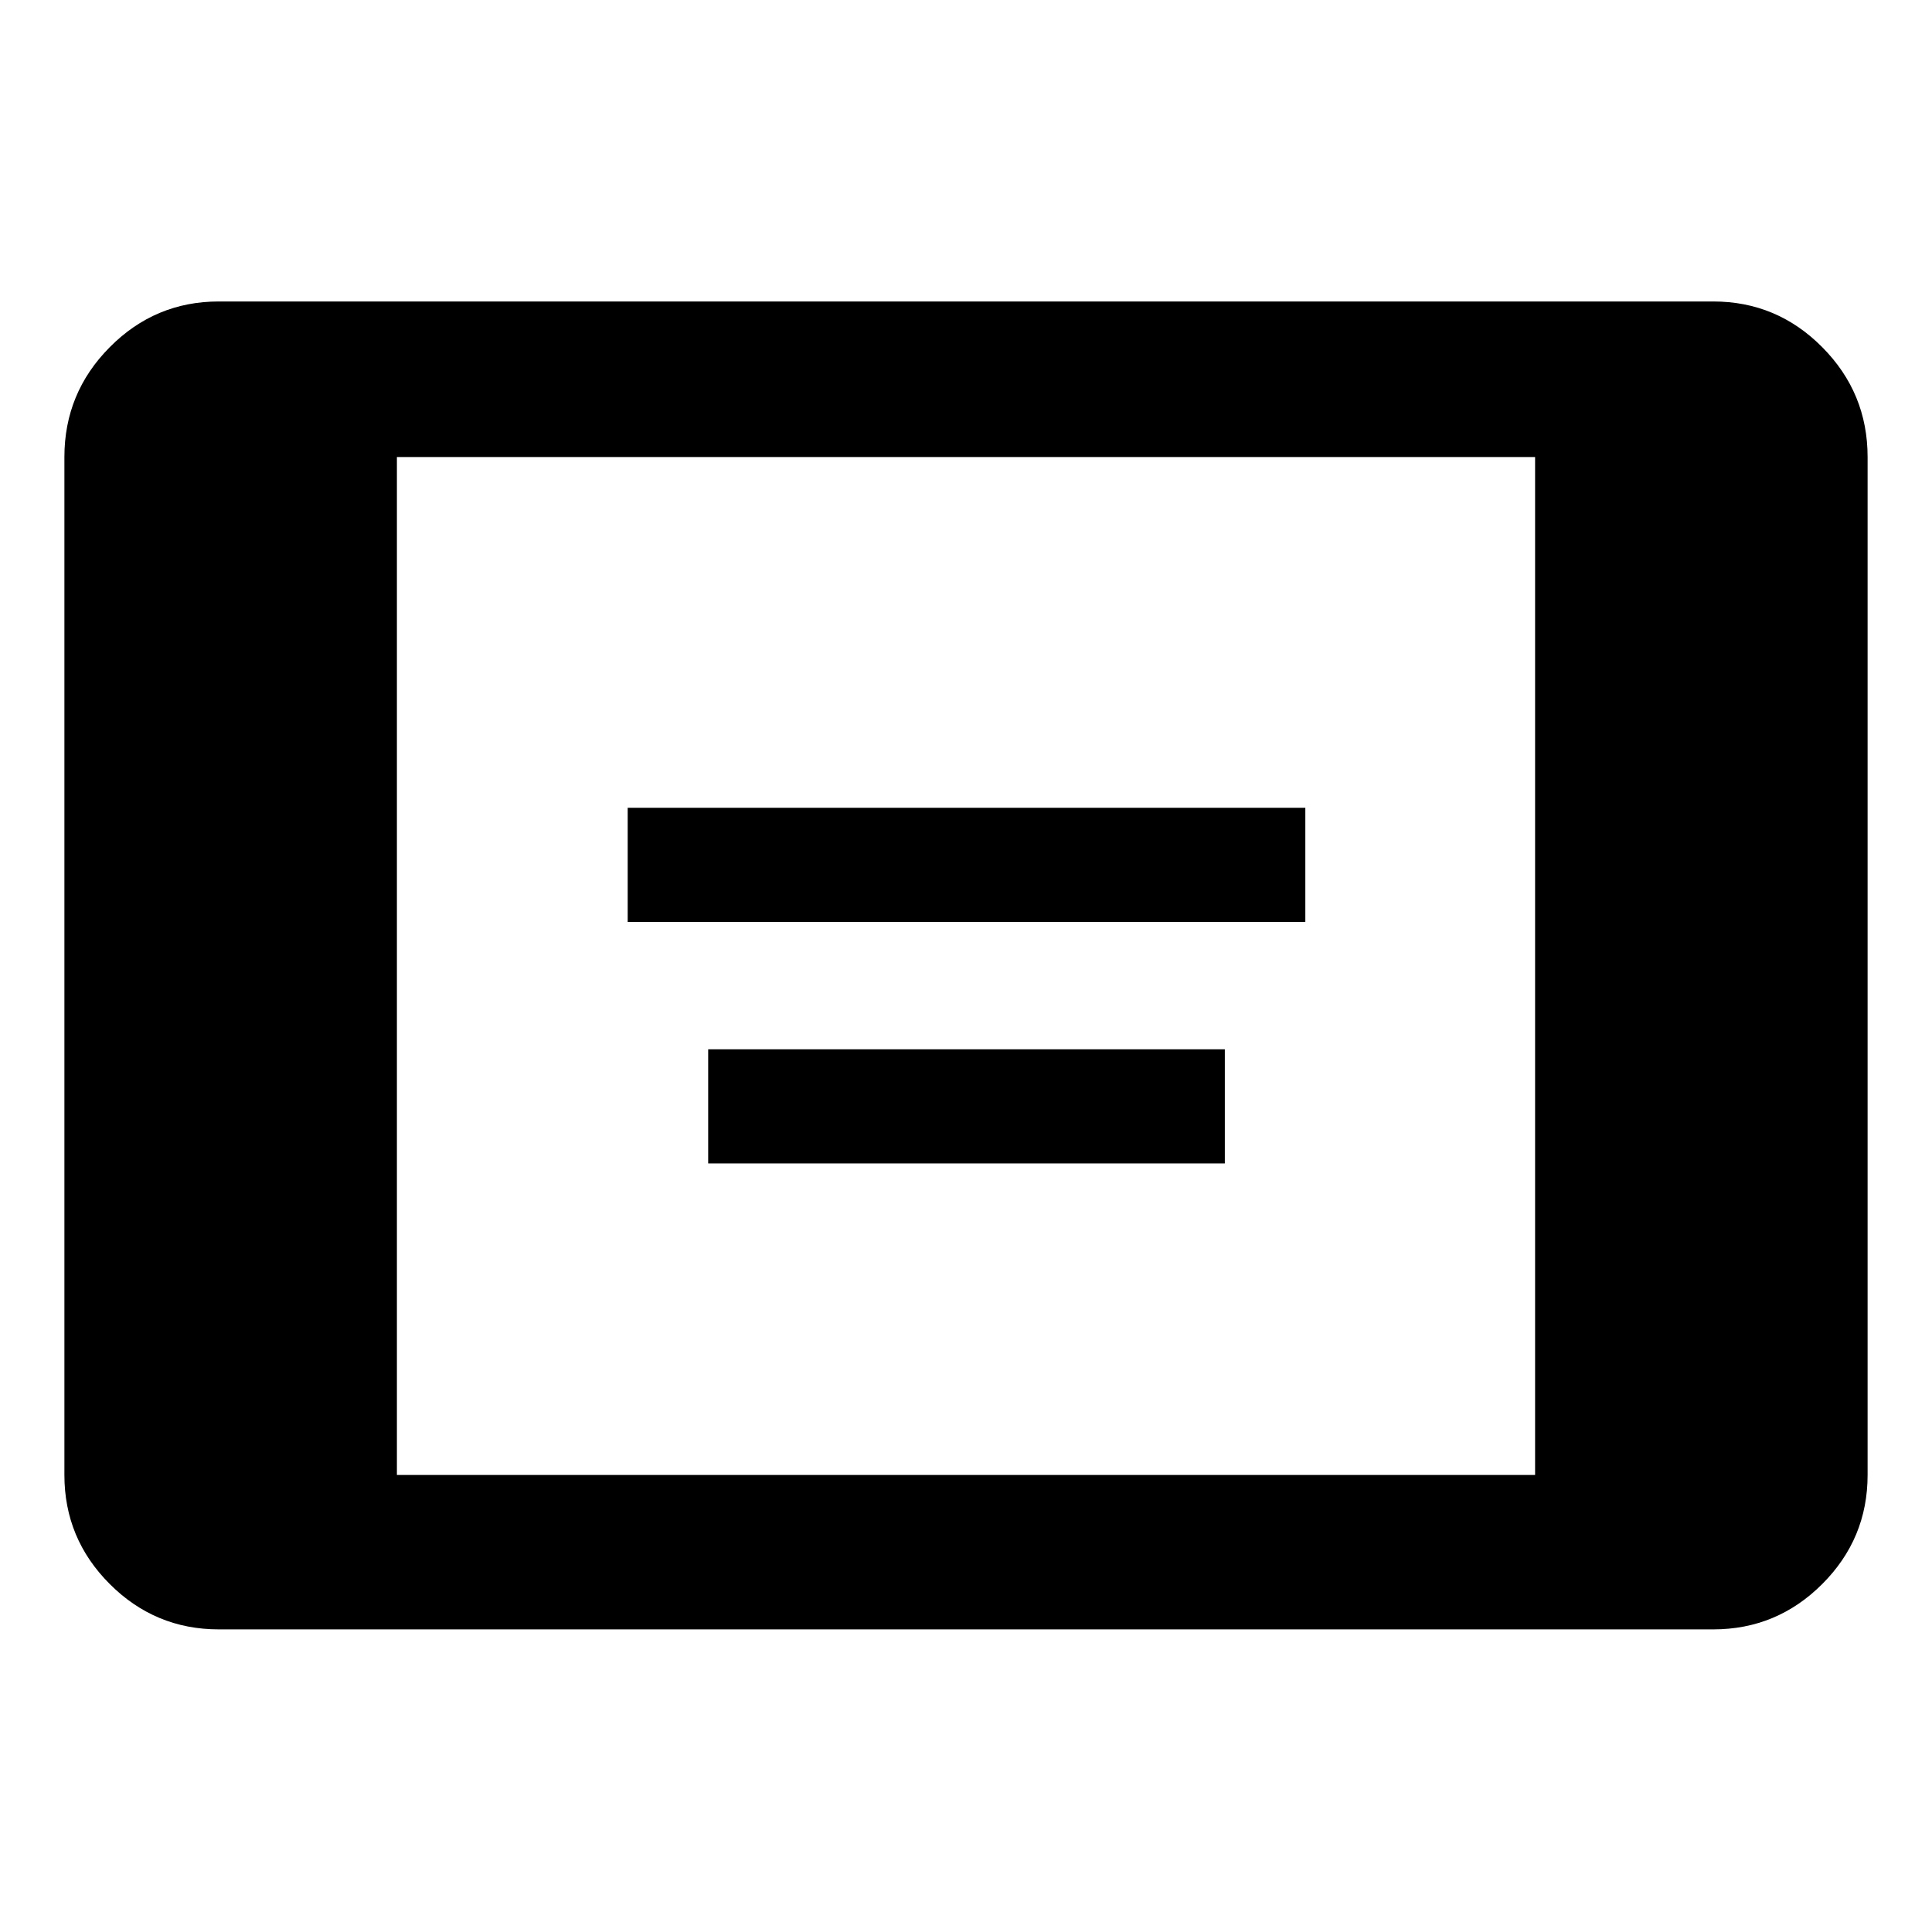 <svg xmlns="http://www.w3.org/2000/svg" height="48" viewBox="0 -960 960 960" width="48"><path d="M311.89-501.89v-56.72h336.72v56.72H311.89Zm40 120v-56.72h256.72v56.72H351.89ZM108.72-150.37q-31.65 0-54.18-22.53Q32-195.44 32-227.09v-505.82q0-31.88 22.54-54.58 22.53-22.71 54.18-22.71h742.56q31.65 0 54.18 22.71Q928-764.79 928-732.91v505.82q0 31.65-22.54 54.19-22.53 22.53-54.18 22.53H108.72Zm88.5-76.72h565.56v-505.82H197.22v505.82Z"/></svg>